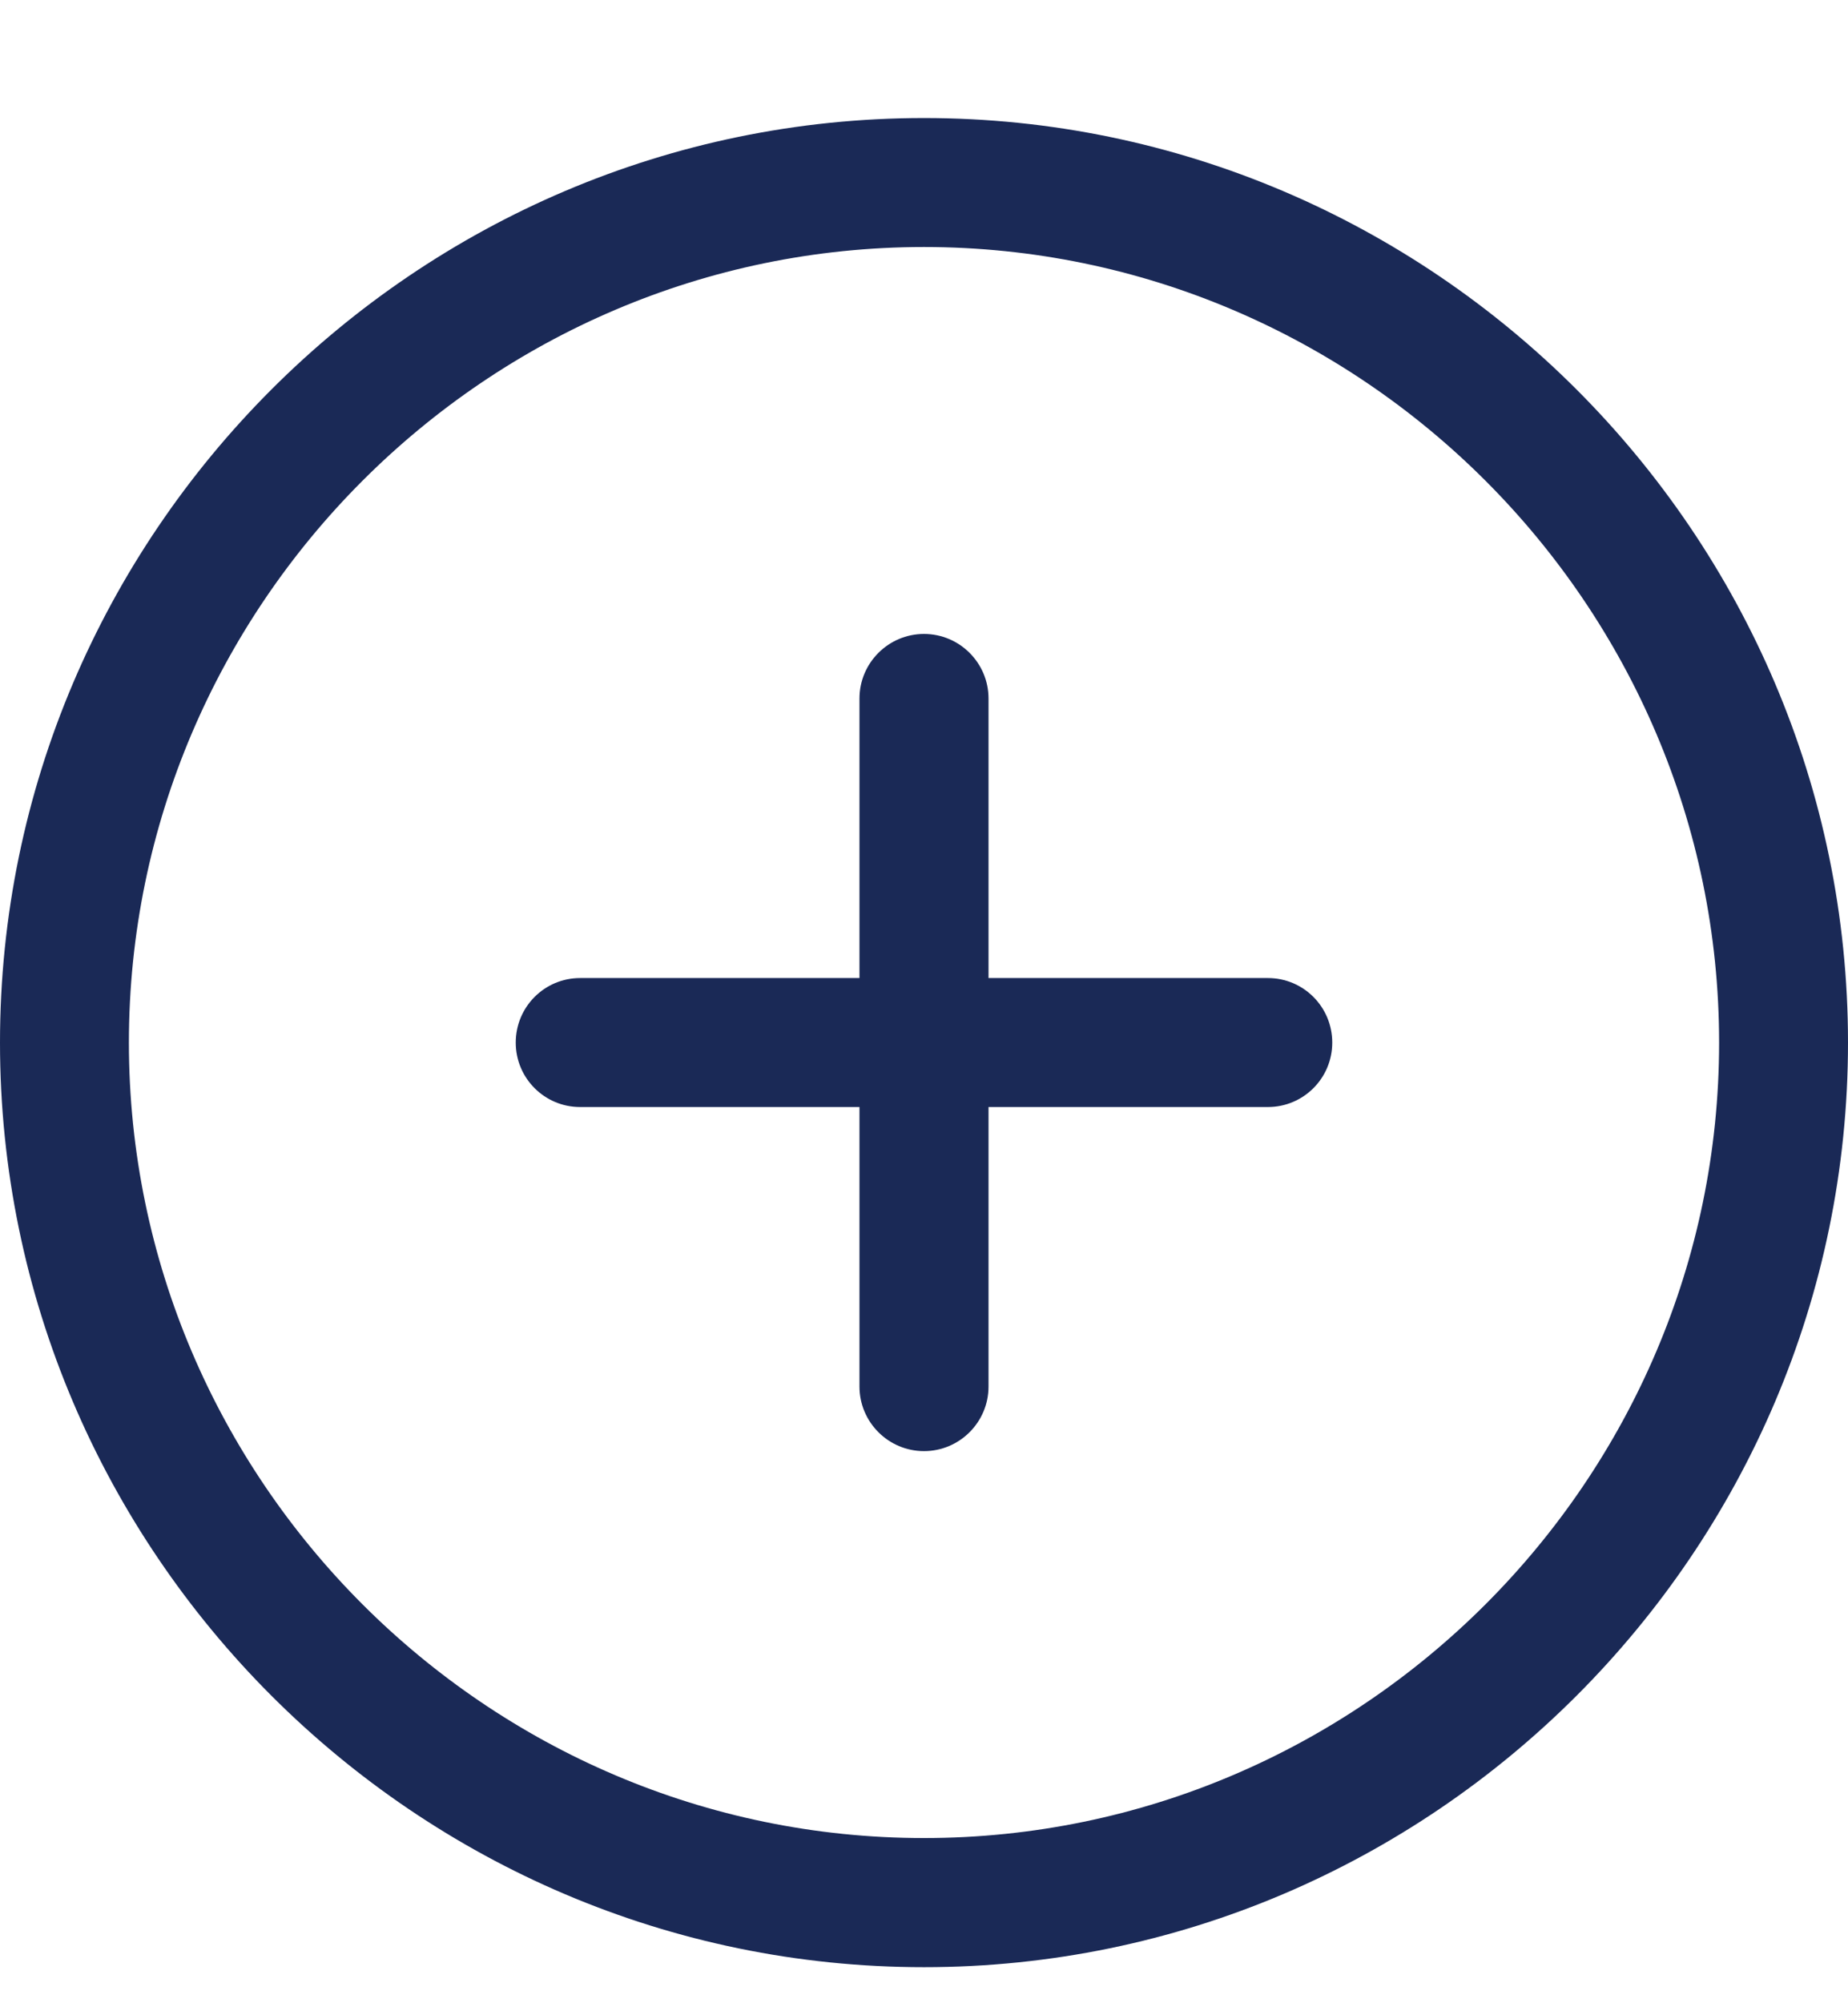 <svg width="12" height="13" viewBox="0 0 12 13" fill="none" xmlns="http://www.w3.org/2000/svg">
<path fill-rule="evenodd" clip-rule="evenodd" d="M0 6.766C0 3.465 2.699 0.766 6 0.766C9.301 0.766 12 3.465 12 6.766C12 10.067 9.301 12.766 6 12.766C2.699 12.766 0 10.067 0 6.766ZM6 1.603C3.161 1.603 0.837 3.927 0.837 6.766C0.837 9.604 3.161 11.928 6 11.928C8.839 11.928 11.163 9.604 11.163 6.766C11.163 3.927 8.839 1.603 6 1.603Z" fill="#1A2956"/>
<path fill-rule="evenodd" clip-rule="evenodd" d="M3.349 6.766C3.349 6.534 3.536 6.347 3.767 6.347H8.233C8.464 6.347 8.651 6.534 8.651 6.766C8.651 6.997 8.464 7.184 8.233 7.184H3.767C3.536 7.184 3.349 6.997 3.349 6.766Z" fill="#1A2956"/>
<path fill-rule="evenodd" clip-rule="evenodd" d="M6 4.114C6.231 4.114 6.419 4.302 6.419 4.533V8.998C6.419 9.229 6.231 9.417 6 9.417C5.769 9.417 5.581 9.229 5.581 8.998V4.533C5.581 4.302 5.769 4.114 6 4.114Z" fill="#1A2956"/>
</svg>
